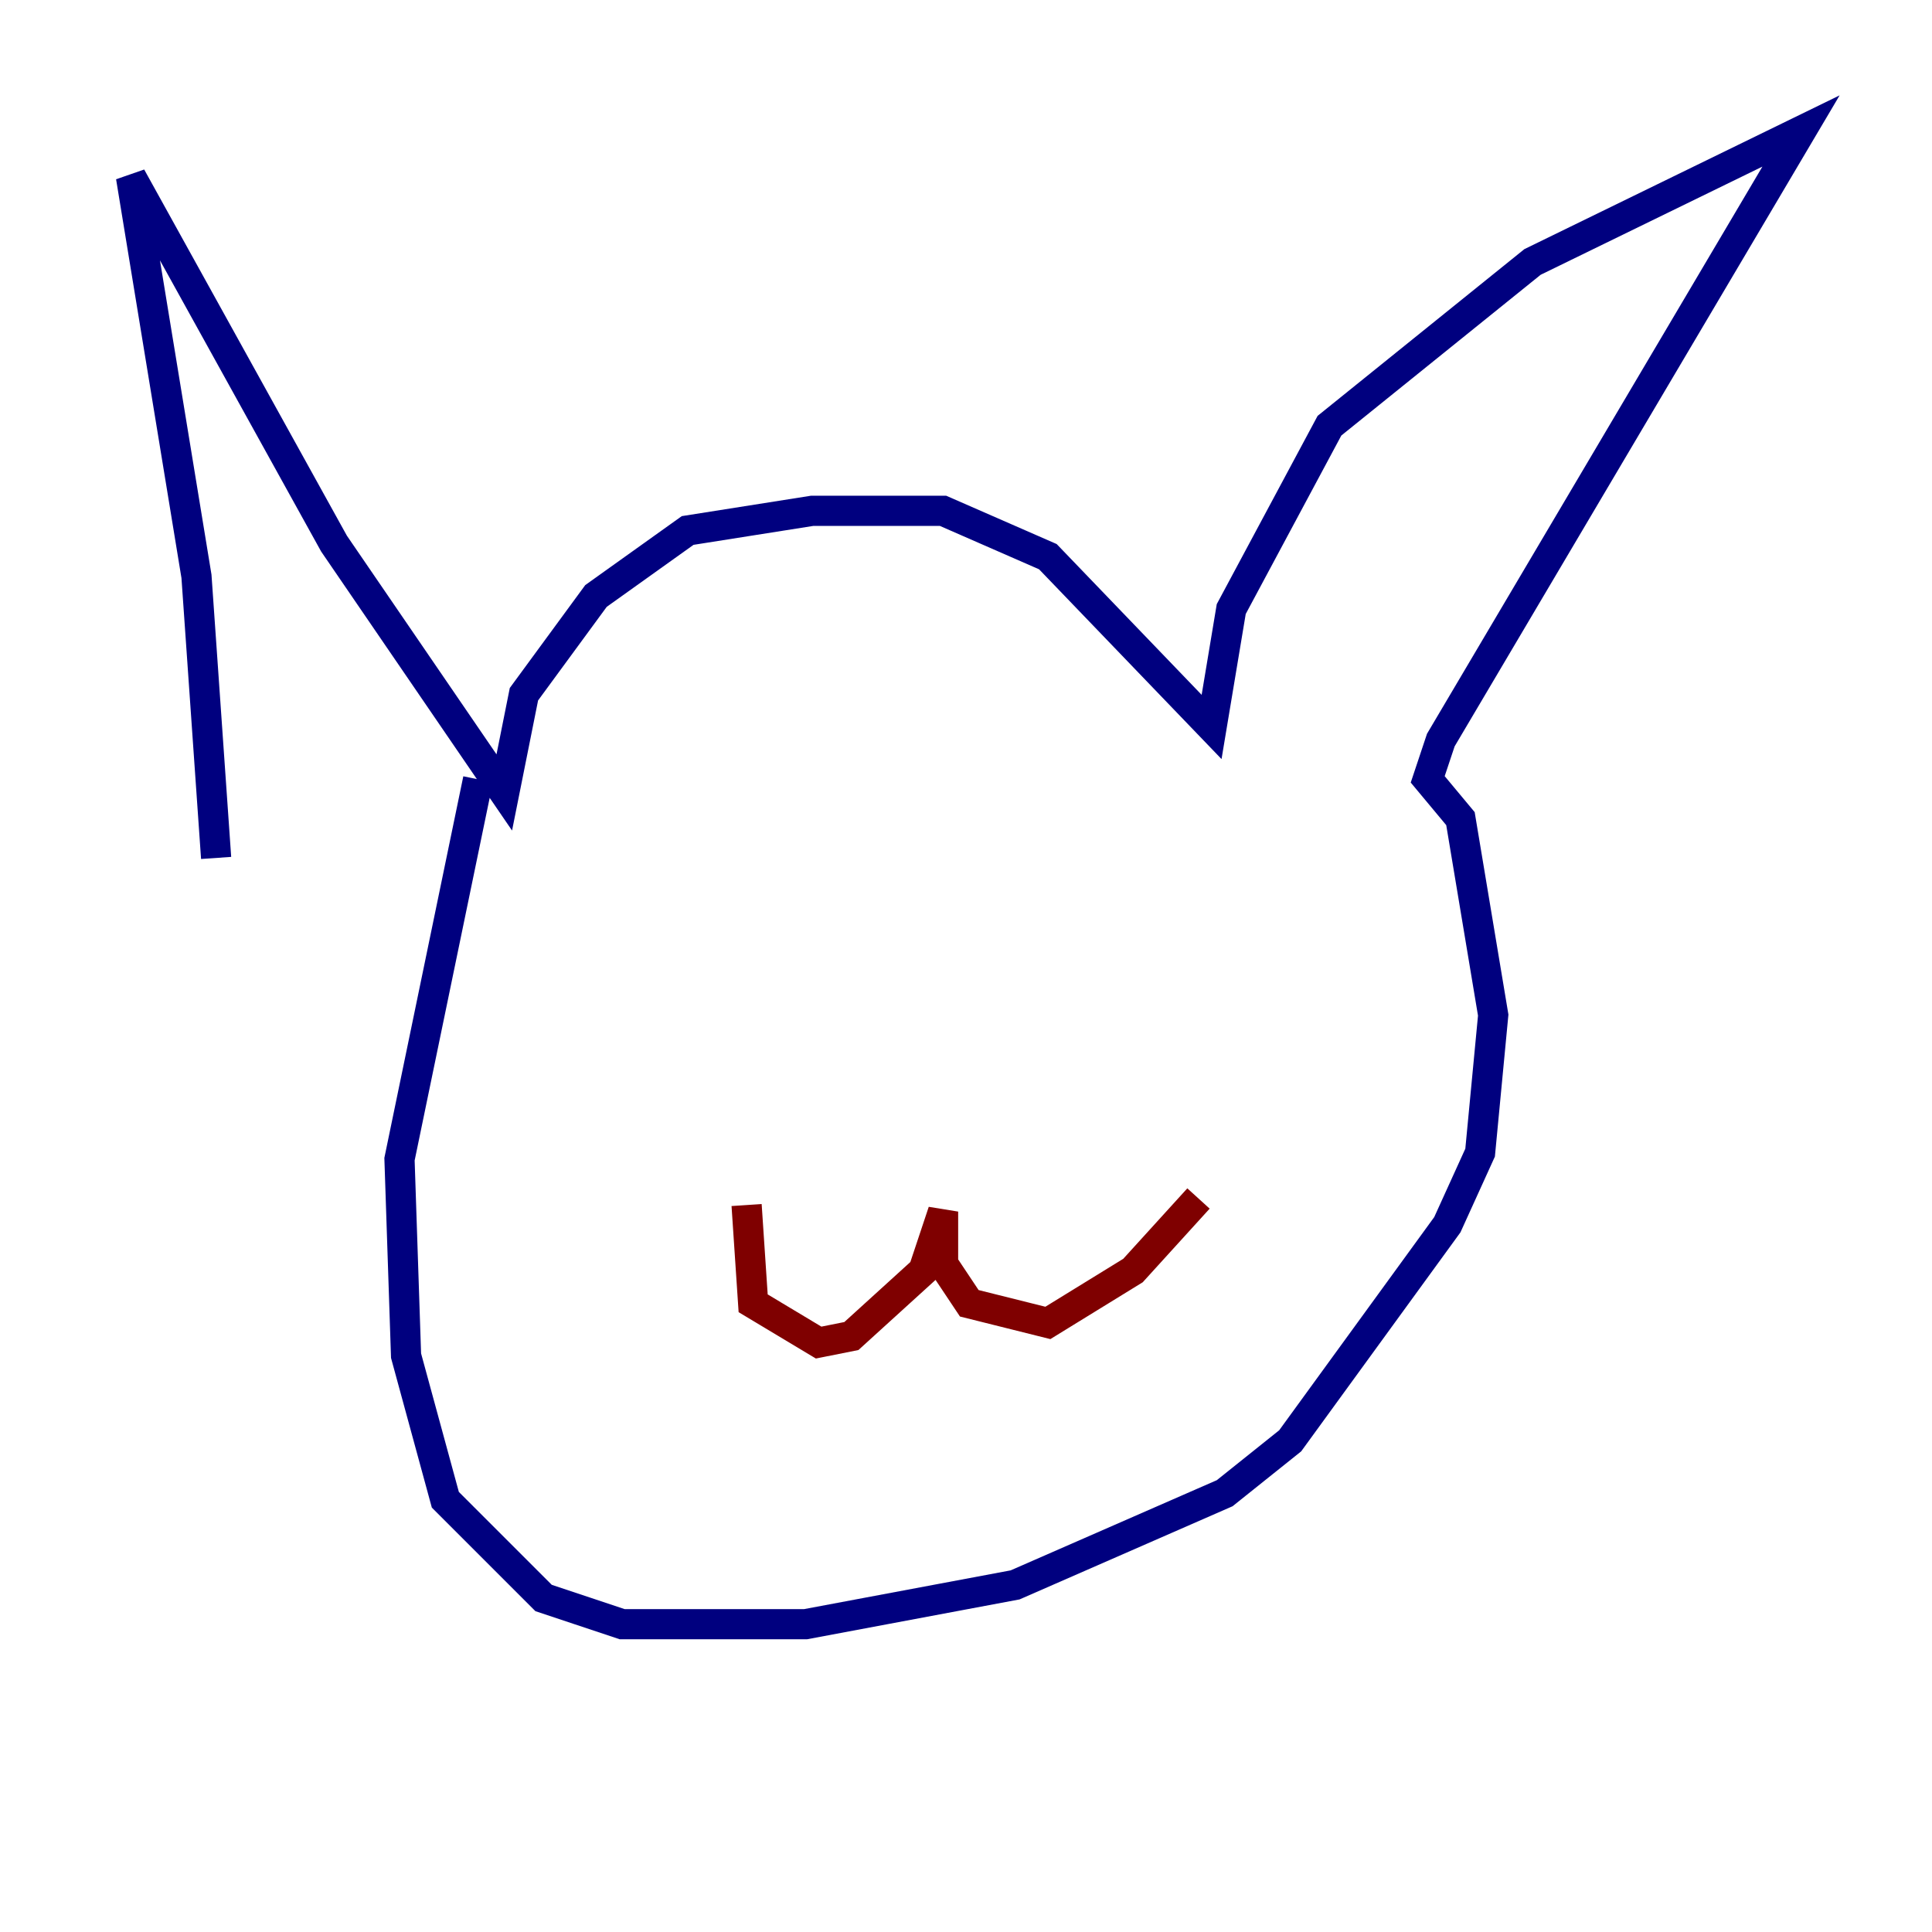 <?xml version="1.0" encoding="utf-8" ?>
<svg baseProfile="tiny" height="128" version="1.2" viewBox="0,0,128,128" width="128" xmlns="http://www.w3.org/2000/svg" xmlns:ev="http://www.w3.org/2001/xml-events" xmlns:xlink="http://www.w3.org/1999/xlink"><defs /><polyline fill="none" points="14.319,56.841 13.017,38.183 8.678,11.715 22.129,36.014 33.41,52.502 34.712,45.993 39.485,39.485 45.559,35.146 53.803,33.844 62.481,33.844 69.424,36.881 80.271,48.163 81.573,40.352 88.081,28.203 101.532,17.356 119.322,8.678 95.458,49.031 94.59,51.634 96.759,54.237 98.929,67.254 98.061,76.366 95.891,81.139 85.478,95.458 81.139,98.929 67.254,105.003 53.37,107.607 41.22,107.607 36.014,105.871 29.505,99.363 26.902,89.817 26.468,76.8 31.675,51.634" stroke="#00007f" stroke-width="2" /><polyline fill="none" points="49.464,79.837 49.898,86.346 54.237,88.949 56.407,88.515 61.18,84.176 62.481,80.271 62.481,83.742 64.217,86.346 69.424,87.647 75.064,84.176 79.403,79.403" stroke="#7f0000" stroke-width="2" /></svg>